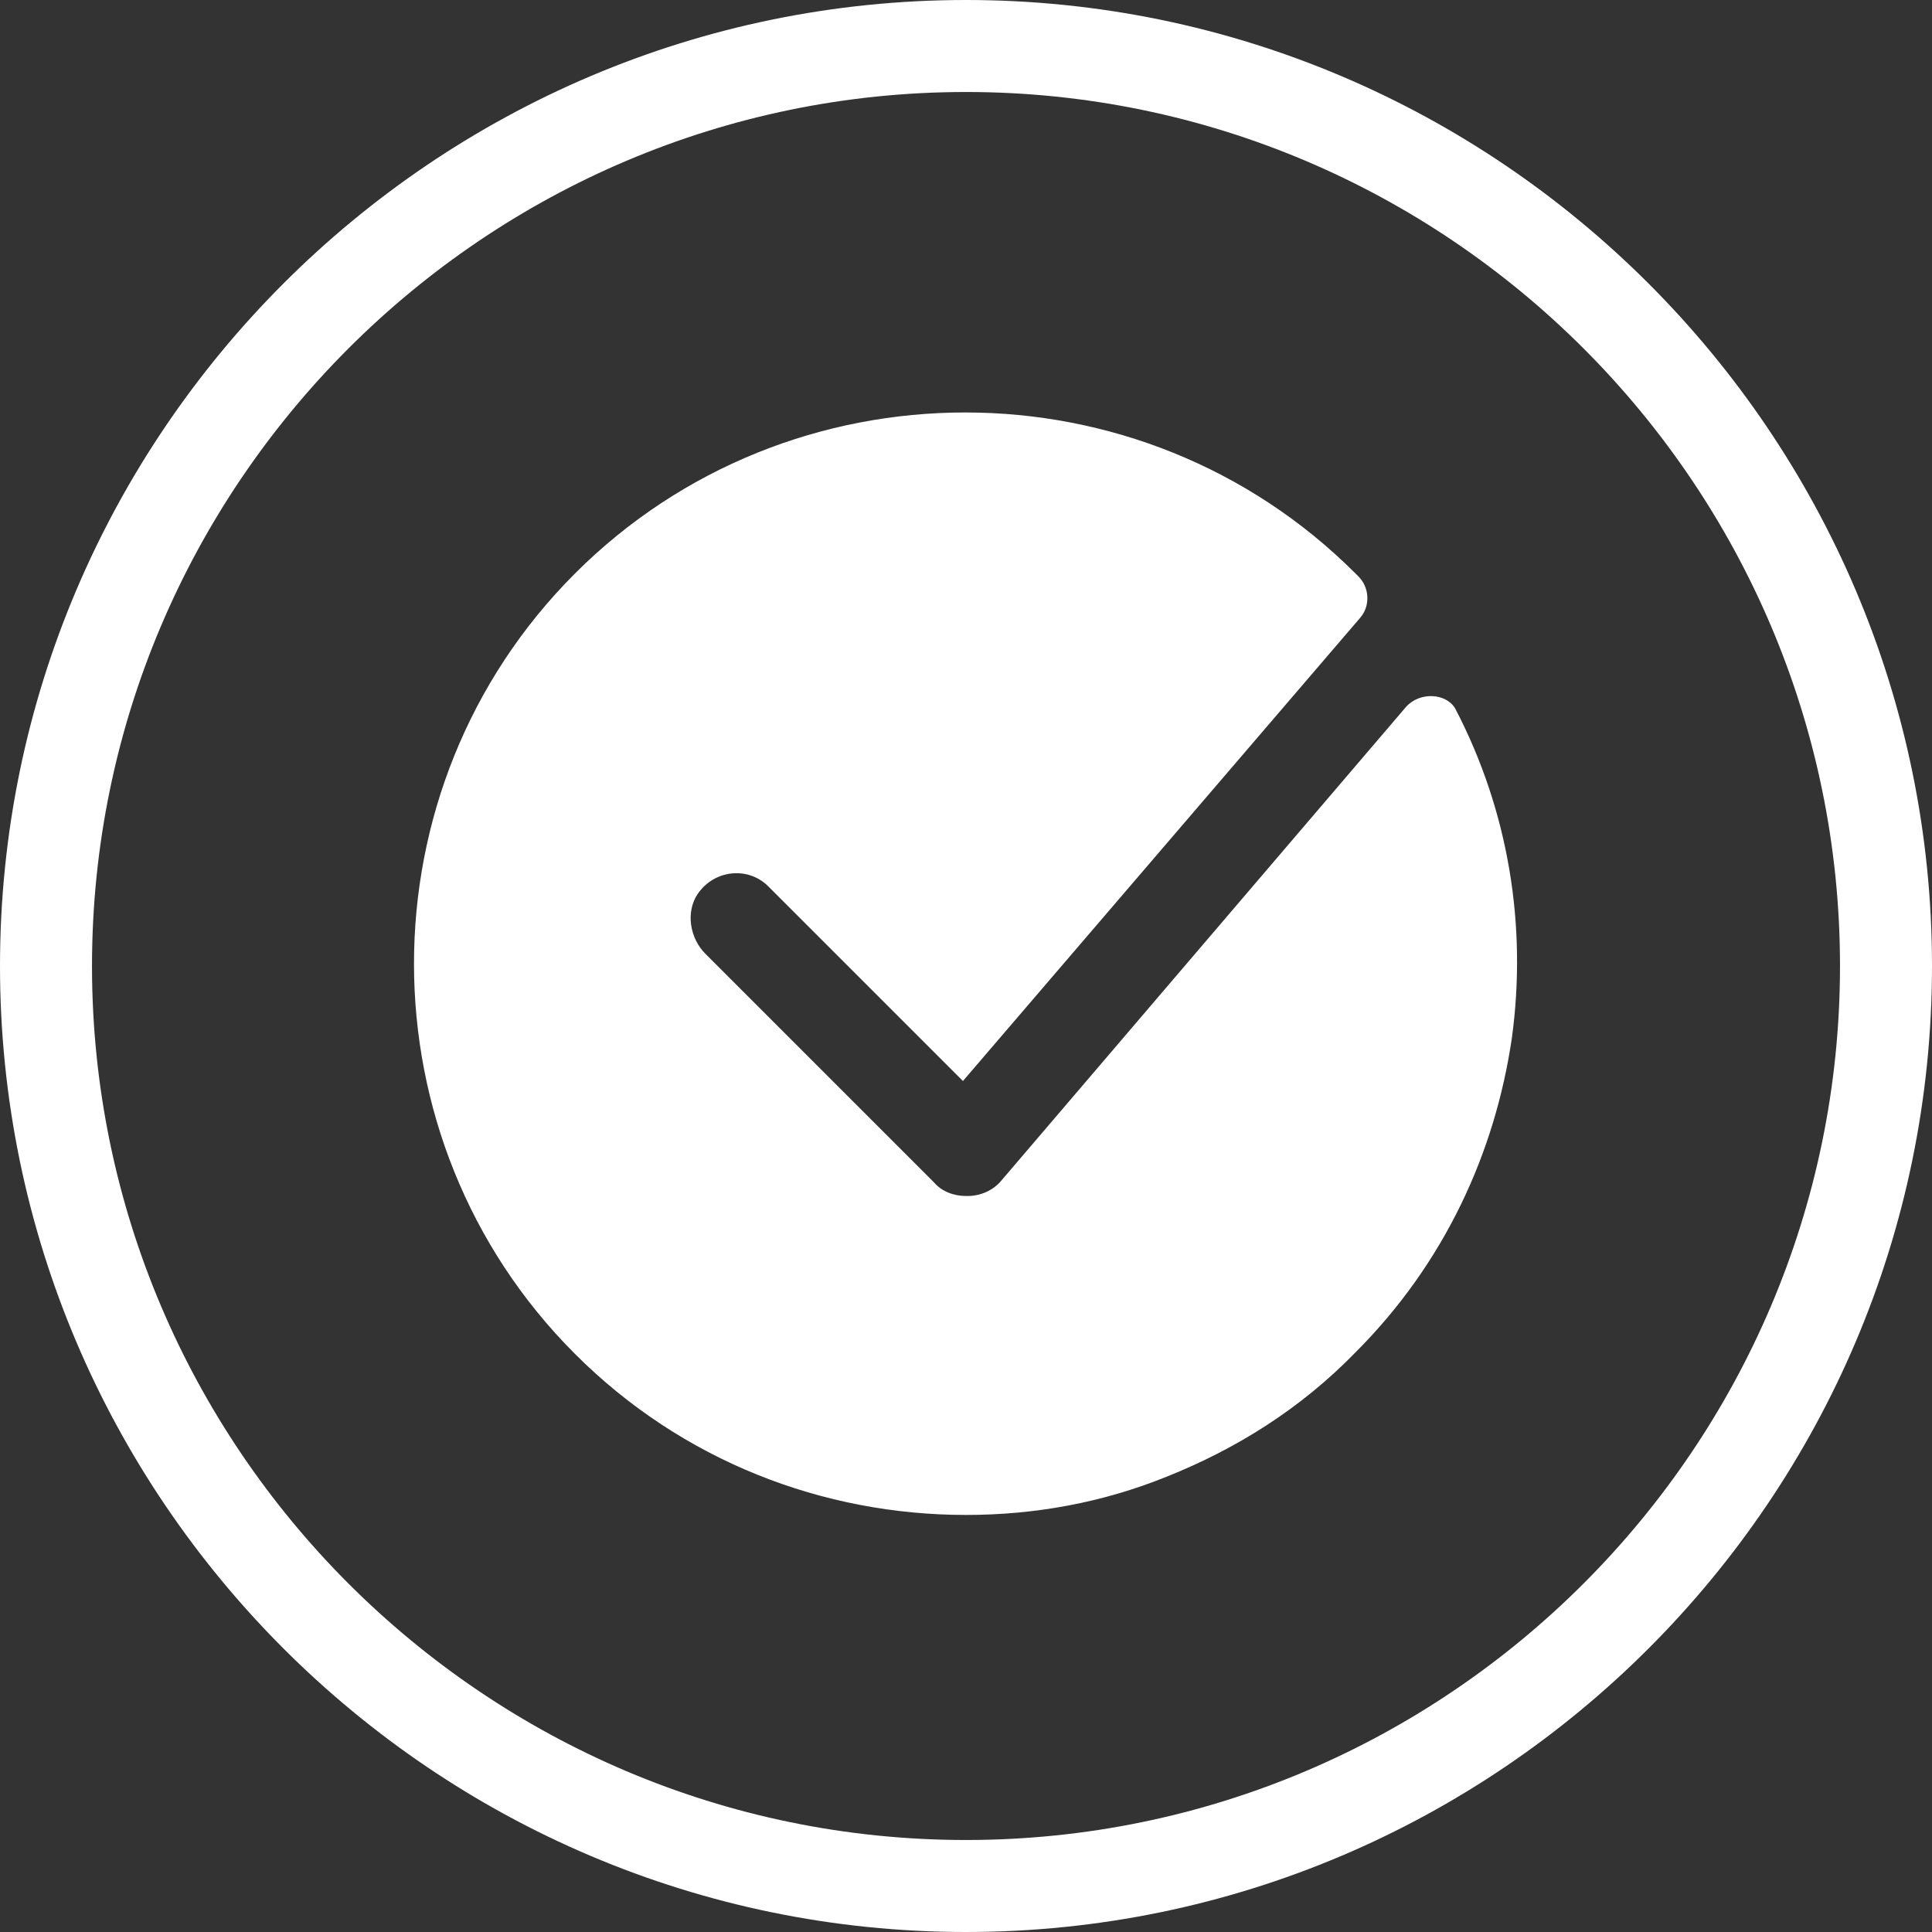 <svg width="364" height="364" viewBox="0 0 364 364" fill="none" xmlns="http://www.w3.org/2000/svg">
<rect x="0" y="0" width="364" height="364" fill="#333333" stroke="none"/>
<path d="M182 0C81.756 0 0 81.756 0 182C0 282.244 81.756 364 182 364C282.244 364 364 282.244 364 182C364 81.756 282.244 0 182 0ZM182 17.333C272.711 17.333 346.667 91.289 346.667 182C346.667 272.711 272.711 346.667 182 346.667C91.289 346.667 17.333 272.711 17.333 182C17.333 91.289 91.289 17.333 182 17.333ZM181.853 77.712C155.203 77.712 128.556 87.823 108.333 108.046C67.889 148.49 67.889 214.647 108.333 255.091C128.556 275.313 155.133 285.424 182 285.424C195 285.424 207.71 283.113 219.843 278.202C232.843 273.002 244.979 265.487 255.379 254.798C272.134 238.042 281.666 217.242 284.843 195.576C287.732 174.487 284.268 152.82 274.157 133.464C272.423 130.576 267.509 130.288 264.909 133.177L188.647 222.444C187.202 224.178 184.888 225.333 182.288 225.333H182C179.689 225.333 177.379 224.466 175.934 222.732L132.889 179.687C130 176.798 129.133 171.891 131.444 168.424C134.622 163.802 140.977 163.224 144.732 166.98L181.424 203.667L256.242 116.424C258.264 114.113 257.977 110.643 255.954 108.621L255.379 108.046C235.157 87.823 208.503 77.712 181.853 77.712Z" fill="white"/>
</svg>
